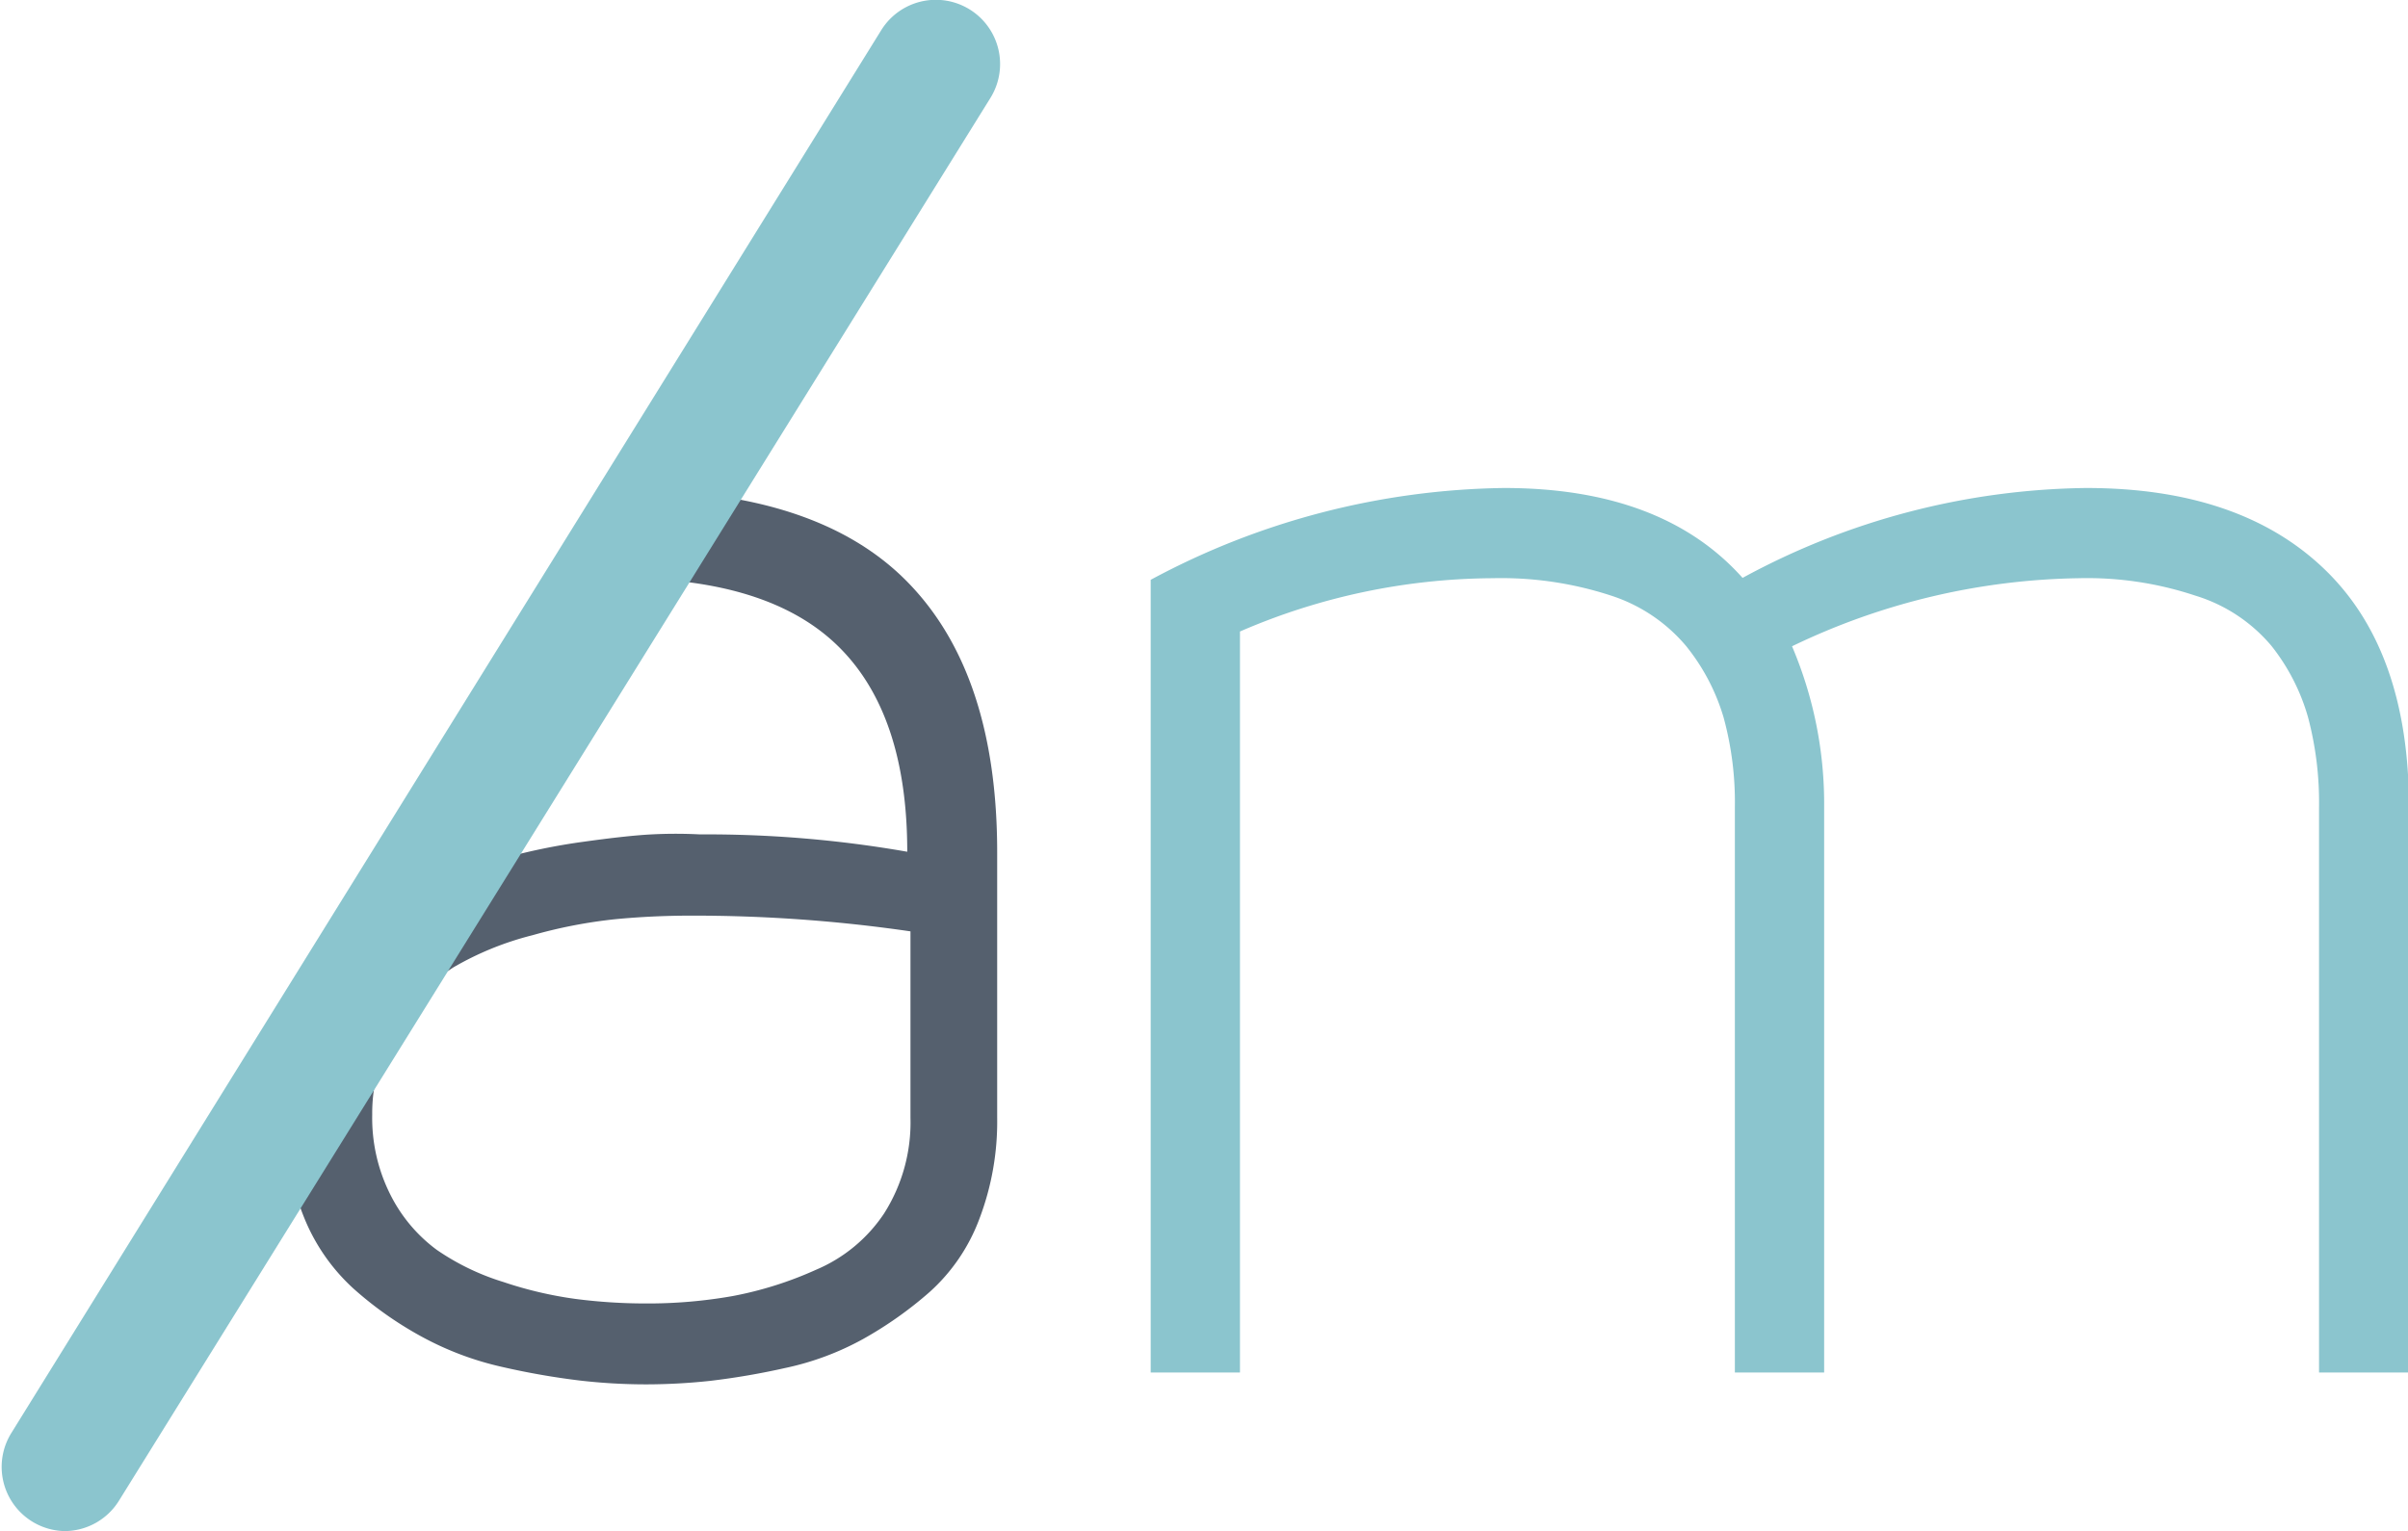 <svg xmlns="http://www.w3.org/2000/svg" viewBox="0 0 74.98 47.7"><defs><style>.a{fill:#55606e;}.b{fill:#8bc5ce;}</style></defs><title>am</title><path class="a" d="M21.16,16.45q5.93,0,8.74,2.86t2.8,8.47V36a8.53,8.53,0,0,1-.56,3.17,5.77,5.77,0,0,1-1.54,2.26,12,12,0,0,1-2.08,1.47,8.77,8.77,0,0,1-2.42.9,22.82,22.82,0,0,1-2.33.4,18.82,18.82,0,0,1-2,.11,18.07,18.07,0,0,1-2.07-.12,23.29,23.29,0,0,1-2.4-.42,9.62,9.62,0,0,1-2.49-.93,11.3,11.3,0,0,1-2.15-1.51,6.06,6.06,0,0,1-1.57-2.29,8.27,8.27,0,0,1-.57-3.14,7.86,7.86,0,0,1,.6-3.12,7.09,7.09,0,0,1,1.51-2.3,8.71,8.71,0,0,1,2.21-1.55,13.77,13.77,0,0,1,2.45-1,18.94,18.94,0,0,1,2.52-.52q1.36-.19,2.12-0.23t1.52,0a36.11,36.11,0,0,1,6.45.54q0-4.3-2.16-6.41T21,19.2ZM13.24,35.91a5.31,5.31,0,0,0,.57,2.5,4.81,4.81,0,0,0,1.44,1.71,7.55,7.55,0,0,0,2.07,1,12.17,12.17,0,0,0,2.26.53,17,17,0,0,0,2.18.14,15.14,15.14,0,0,0,2.7-.23,11.43,11.43,0,0,0,2.6-.82A4.78,4.78,0,0,0,29.17,39,5.29,5.29,0,0,0,30,36v-5.8a46.77,46.77,0,0,0-6.83-.49q-1.2,0-2.35.11a15.22,15.22,0,0,0-2.59.5,9.48,9.48,0,0,0-2.46,1A5.42,5.42,0,0,0,14,33.19,5.08,5.08,0,0,0,13.24,35.91Z" transform="translate(-1.65 -1.19)"/><path class="b" d="M37.48,43.94V19.25a23.84,23.84,0,0,1,11-2.86q4.93,0,7.43,2.8a22.92,22.92,0,0,1,10.7-2.8q4.79,0,7.42,2.53t2.63,7.41V43.94h-2.8V26.33a10.36,10.36,0,0,0-.34-2.79,6.38,6.38,0,0,0-1.14-2.23A5,5,0,0,0,70,19.74a10.65,10.65,0,0,0-3.62-.54,21.24,21.24,0,0,0-8.93,2.12,12.52,12.52,0,0,1,1,5V43.94H55.67V26.33a10,10,0,0,0-.35-2.79,6.44,6.44,0,0,0-1.17-2.23,5.11,5.11,0,0,0-2.34-1.57,11,11,0,0,0-3.68-.54,20,20,0,0,0-7.87,1.66V43.94H37.48Z" transform="translate(-1.65 -1.19)"/><path class="b" d="M3.65,48.88A2,2,0,0,1,2,45.83L29.09,2.13a2,2,0,0,1,3.4,2.11L5.35,47.94A2,2,0,0,1,3.65,48.88Z" transform="translate(-1.65 -1.19)"/></svg>